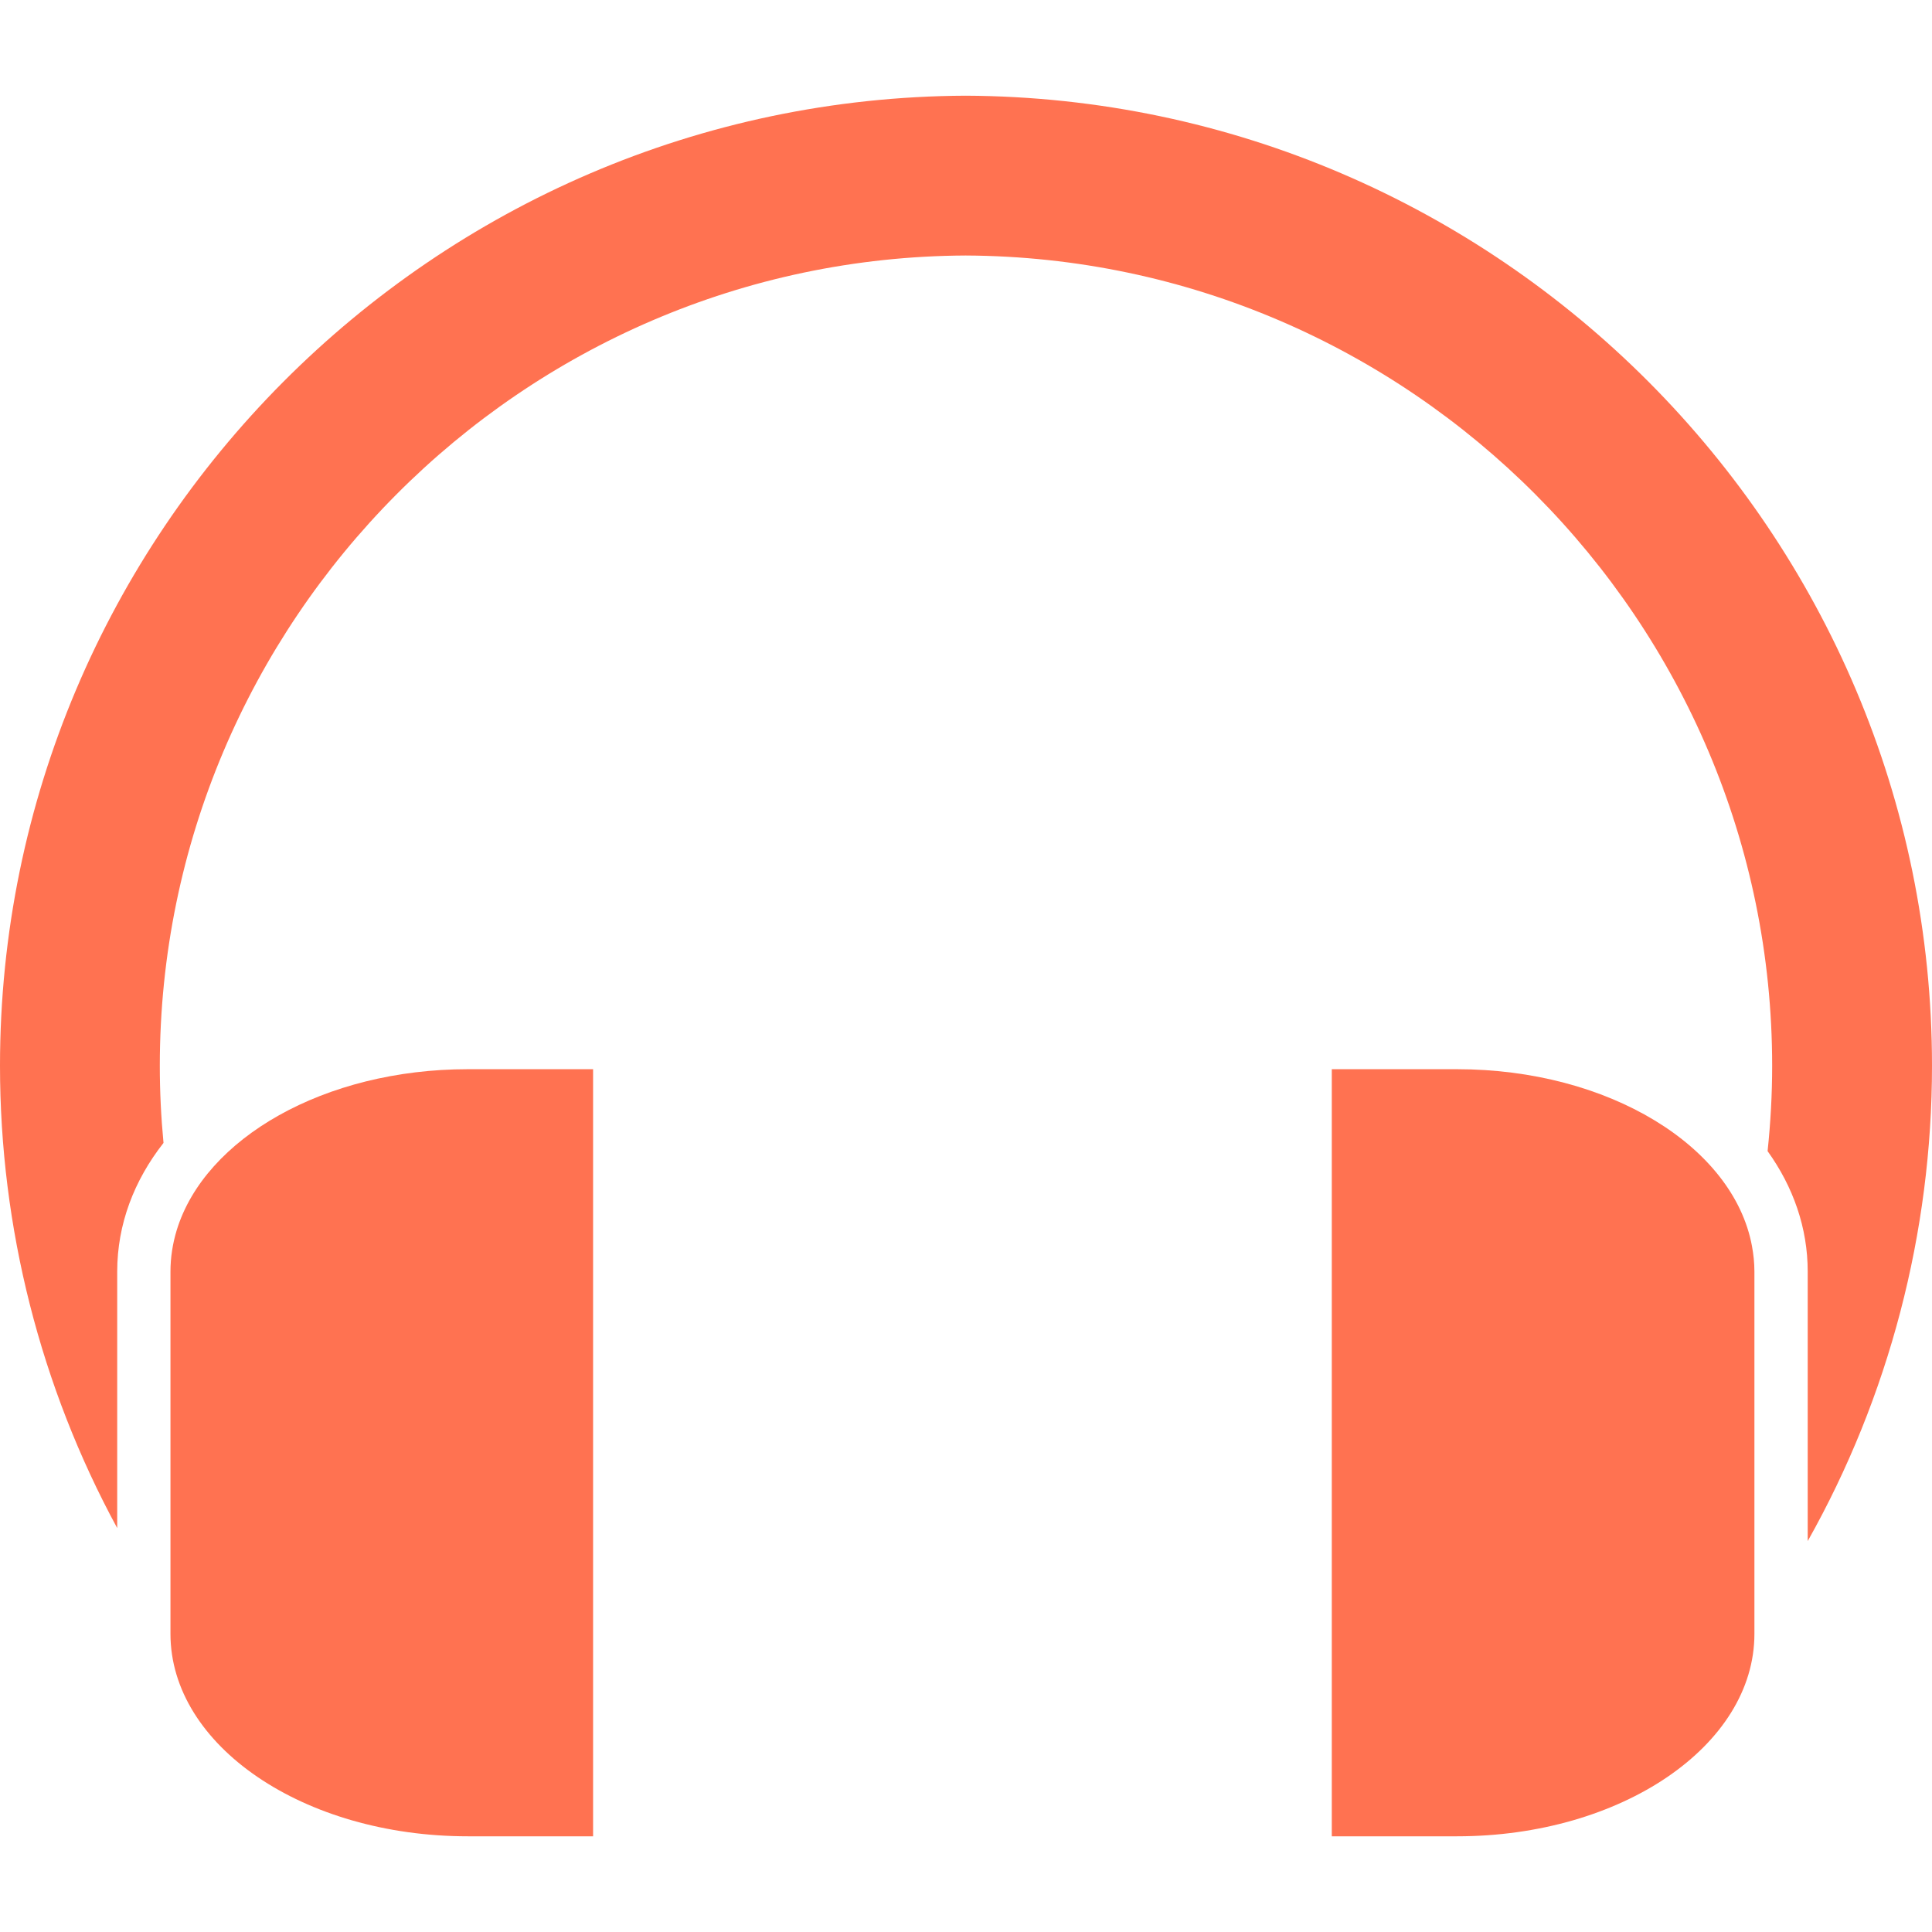 <svg width="60" height="60" viewBox="0 0 60 60" fill="none" xmlns="http://www.w3.org/2000/svg">
    <g clip-path="url(#clip0_225_6458)">
    <path d="M29.988 2.972C13.453 3.048 0 16.563 0 33.098C0 38.12 1.259 43.07 3.64 47.456V39.491C3.64 38.023 4.162 36.662 5.078 35.494C5.002 34.699 4.963 33.9 4.963 33.098C4.963 19.287 16.2 7.999 29.988 7.935C43.8 7.999 55.036 19.287 55.036 33.098C55.036 33.986 54.987 34.871 54.894 35.749C55.69 36.859 56.14 38.13 56.14 39.491V47.86C58.665 43.375 60 38.274 60 33.098C60 16.563 46.547 3.048 29.988 2.972Z" fill="#FF7251"/>
    <path d="M5.488 38.205C5.362 38.62 5.294 39.051 5.294 39.492V47.168V50.741C5.294 54.213 9.429 57.028 14.53 57.028H18.419V33.205H14.53C10.077 33.205 6.361 35.35 5.488 38.205Z" fill="#FF7251"/>
    <path d="M54.485 50.742V47.044V39.492C54.485 39.221 54.457 38.954 54.408 38.692C53.831 35.598 49.952 33.205 45.249 33.205H41.36V57.028H45.249C50.35 57.028 54.485 54.214 54.485 50.742Z" fill="#FF7251"/>
    </g>
    <defs>
    <clipPath id="clip0_225_6458">
    <rect width="60" height="60" fill="white"/>
    </clipPath>
    </defs>
    </svg>